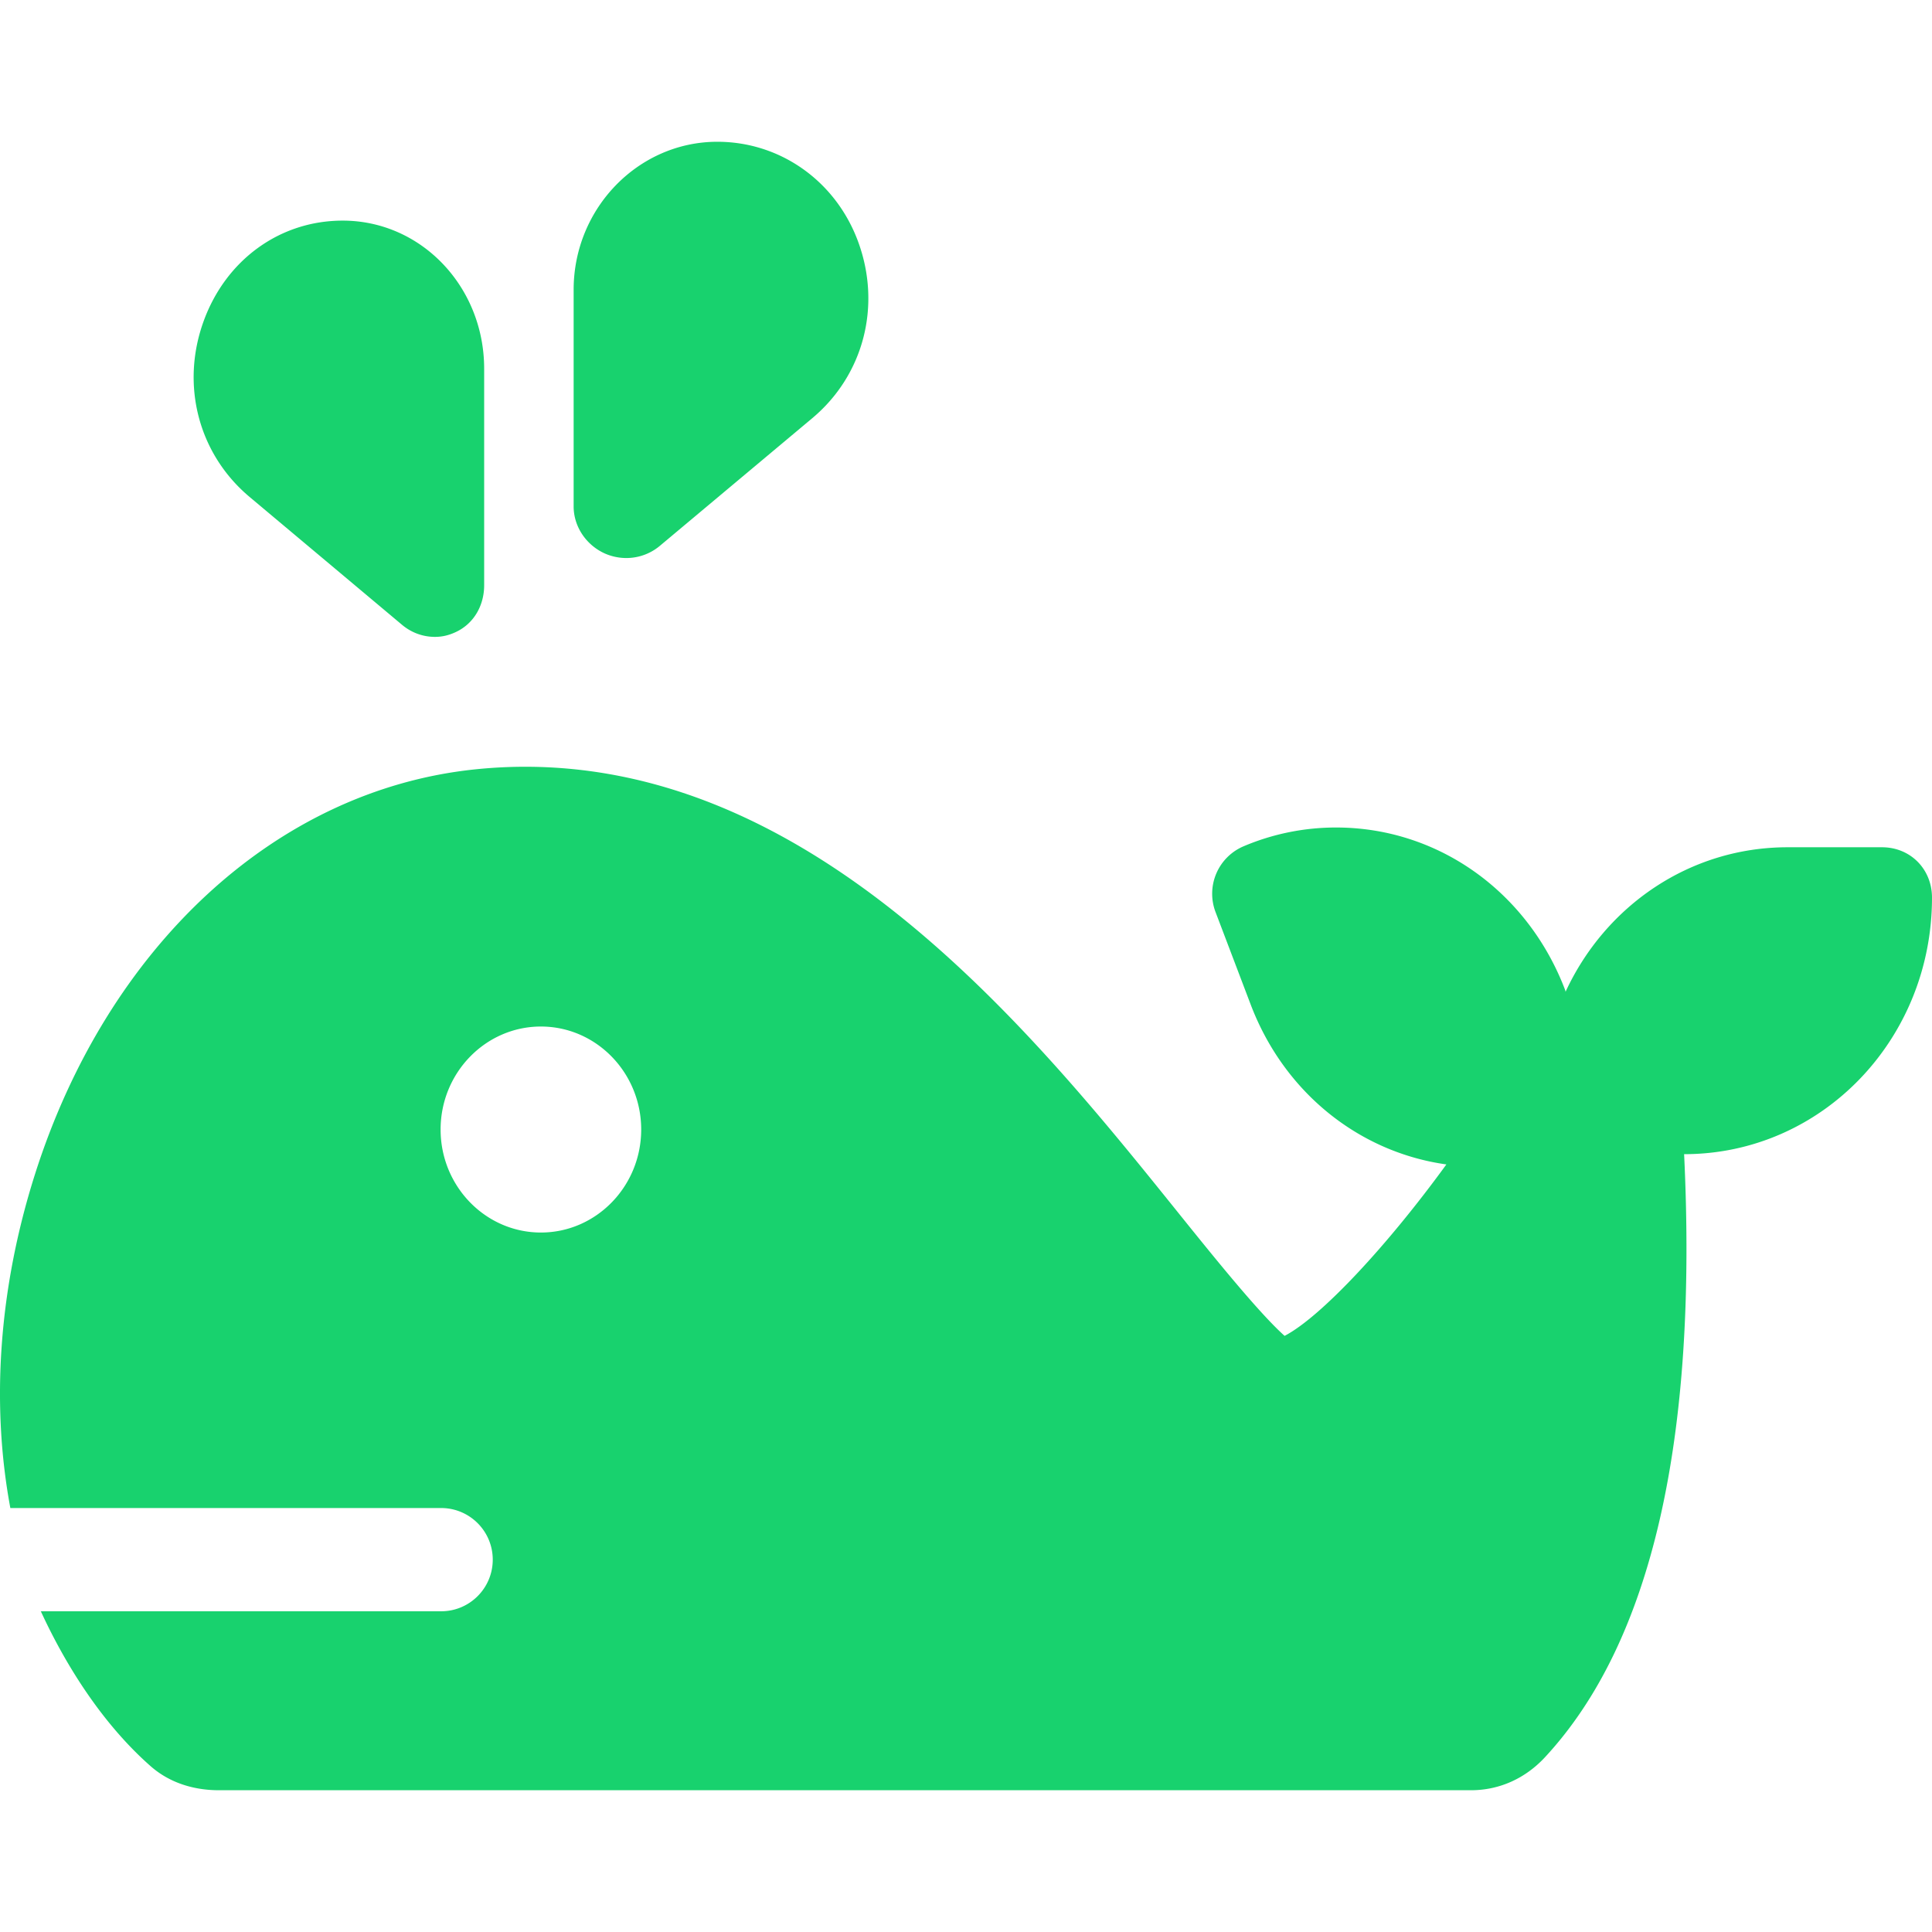 <svg id="SvgjsSvg1001" width="288" height="288" xmlns="http://www.w3.org/2000/svg" version="1.1"
     xmlns:xlink="http://www.w3.org/1999/xlink" xmlns:svgjs="http://svgjs.com/svgjs">
    <defs id="SvgjsDefs1002"></defs>
    <g id="SvgjsG1008">
        <svg xmlns="http://www.w3.org/2000/svg" enable-background="new 0 0 280.694 280.694"
             viewBox="0 0 280.694 280.694" width="288" height="288">
            <path
                d="M29.587 46.655c3.226-8.87 11.038-14.602 20.199-14.602 11.452 0 20.556 9.647 20.556 21.506V85.03c0 2.914-1.474 5.564-4.114 6.796-1.013.473-1.964.704-3.04.704-1.729 0-3.4-.598-4.777-1.752l-22.139-18.57c-7.437-6.232-10.063-16.262-6.685-25.553zM87.776 80.37a7.718 7.718 0 0 0 3.224.704 7.573 7.573 0 0 0 4.845-1.751l22.173-18.57c7.438-6.232 10.067-16.263 6.689-25.554-3.226-8.87-11.331-14.602-20.492-14.602-11.453 0-20.873 9.647-20.873 21.506v31.471c0 2.914 1.793 5.563 4.434 6.796zm156.903 87.316c1.986 41.372-4.67 70.847-20.206 87.608-2.839 3.063-6.595 4.803-10.771 4.803H31.8c-3.646 0-7.166-1.078-9.904-3.484-6.931-6.094-12.281-14.516-15.964-22.516H64.09c4.143 0 7.5-3.357 7.5-7.5s-3.357-7.5-7.5-7.5H1.503c-2.798-15-1.735-31.751 3.563-48.444 10.495-33.065 34.926-55.77 63.758-58.853 2.482-.266 5-.4 7.484-.4 42.749 0 74.057 38.918 94.774 64.67 5.078 6.313 11.763 14.623 15.552 18.014 5.259-2.734 14.869-13.025 23.506-24.908-12.732-1.782-23.597-10.495-28.436-23.239l-5.103-13.43a7.487 7.487 0 0 1 4.09-9.559 34.302 34.302 0 0 1 13.437-2.722c14.773 0 27.836 9.306 33.278 23.64l.051.222c5.788-12.516 18.07-20.992 32.252-20.992h13.715c4.143 0 7.269 3.179 7.269 7.321.001 20.599-16.016 37.267-36.014 37.269zm-151.522-3.581c0-8.251-6.537-14.964-14.571-14.964-8.035 0-14.572 6.713-14.572 14.964 0 8.252 6.537 14.965 14.572 14.965 8.034 0 14.571-6.713 14.571-14.965z"
                fill="#18d26e" class="color000 svgShape" data-darkreader-inline-fill=""
                style="--darkreader-inline-fill:#0dda6c;"></path>
        </svg>
    </g>
</svg>